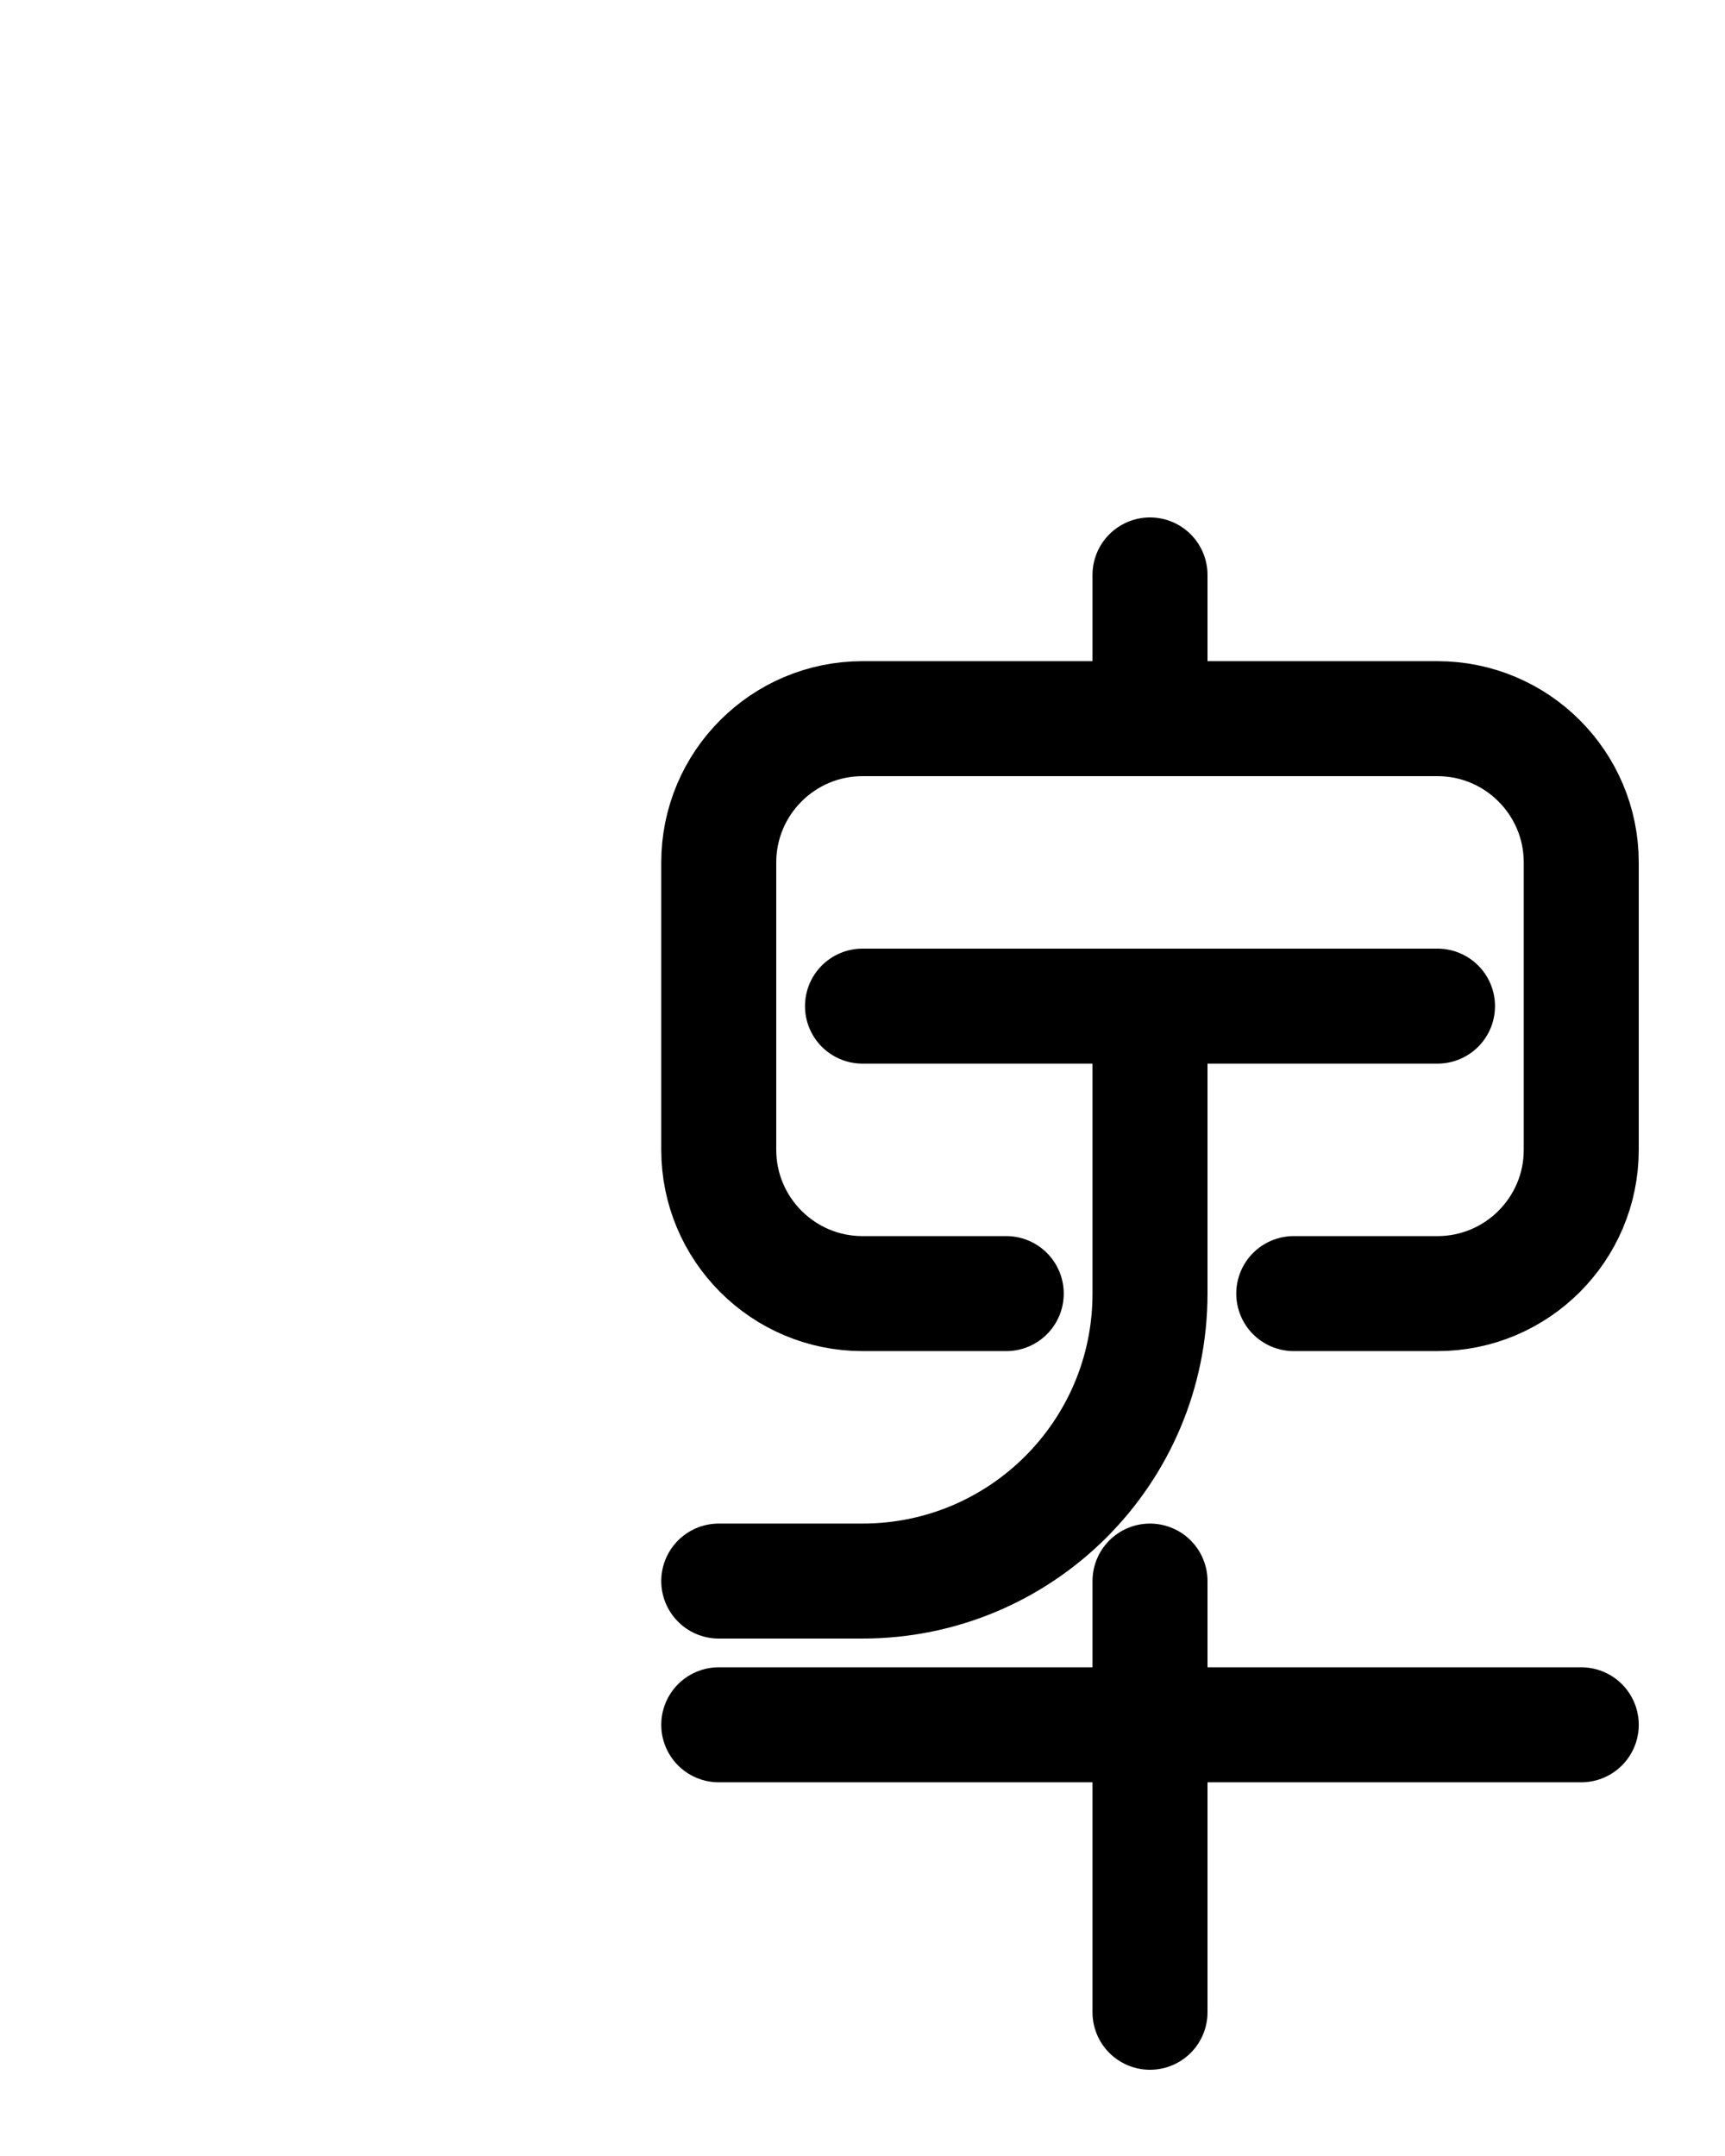 <?xml version="1.0" encoding="utf-8"?>
<!-- Generator: Adobe Illustrator 26.0.0, SVG Export Plug-In . SVG Version: 6.00 Build 0)  -->
<svg version="1.1" id="图层_1" xmlns="http://www.w3.org/2000/svg" xmlns:xlink="http://www.w3.org/1999/xlink" x="0px" y="0px"
	 viewBox="0 0 720 900" style="enable-background:new 0 0 720 900;" xml:space="preserve">
<style type="text/css">
	.st0{fill:none;stroke:#000000;stroke-width:48;stroke-linecap:round;stroke-linejoin:round;stroke-miterlimit:10;}
</style>
<line class="st0" x1="480" y1="240" x2="480" y2="300"/>
<path class="st0" d="M420,540h-60c-33.1,0-60-26.9-60-60V360c0-33.1,26.9-60,60-60h240c33.1,0,60,26.9,60,60v120
	c0,33.1-26.9,60-60,60h-60"/>
<line class="st0" x1="360" y1="420" x2="600" y2="420"/>
<line class="st0" x1="660" y1="720" x2="300" y2="720"/>
<path class="st0" d="M300,660h60c66.3,0,120-53.7,120-120V420"/>
<line class="st0" x1="480" y1="840" x2="480" y2="660"/>
</svg>
